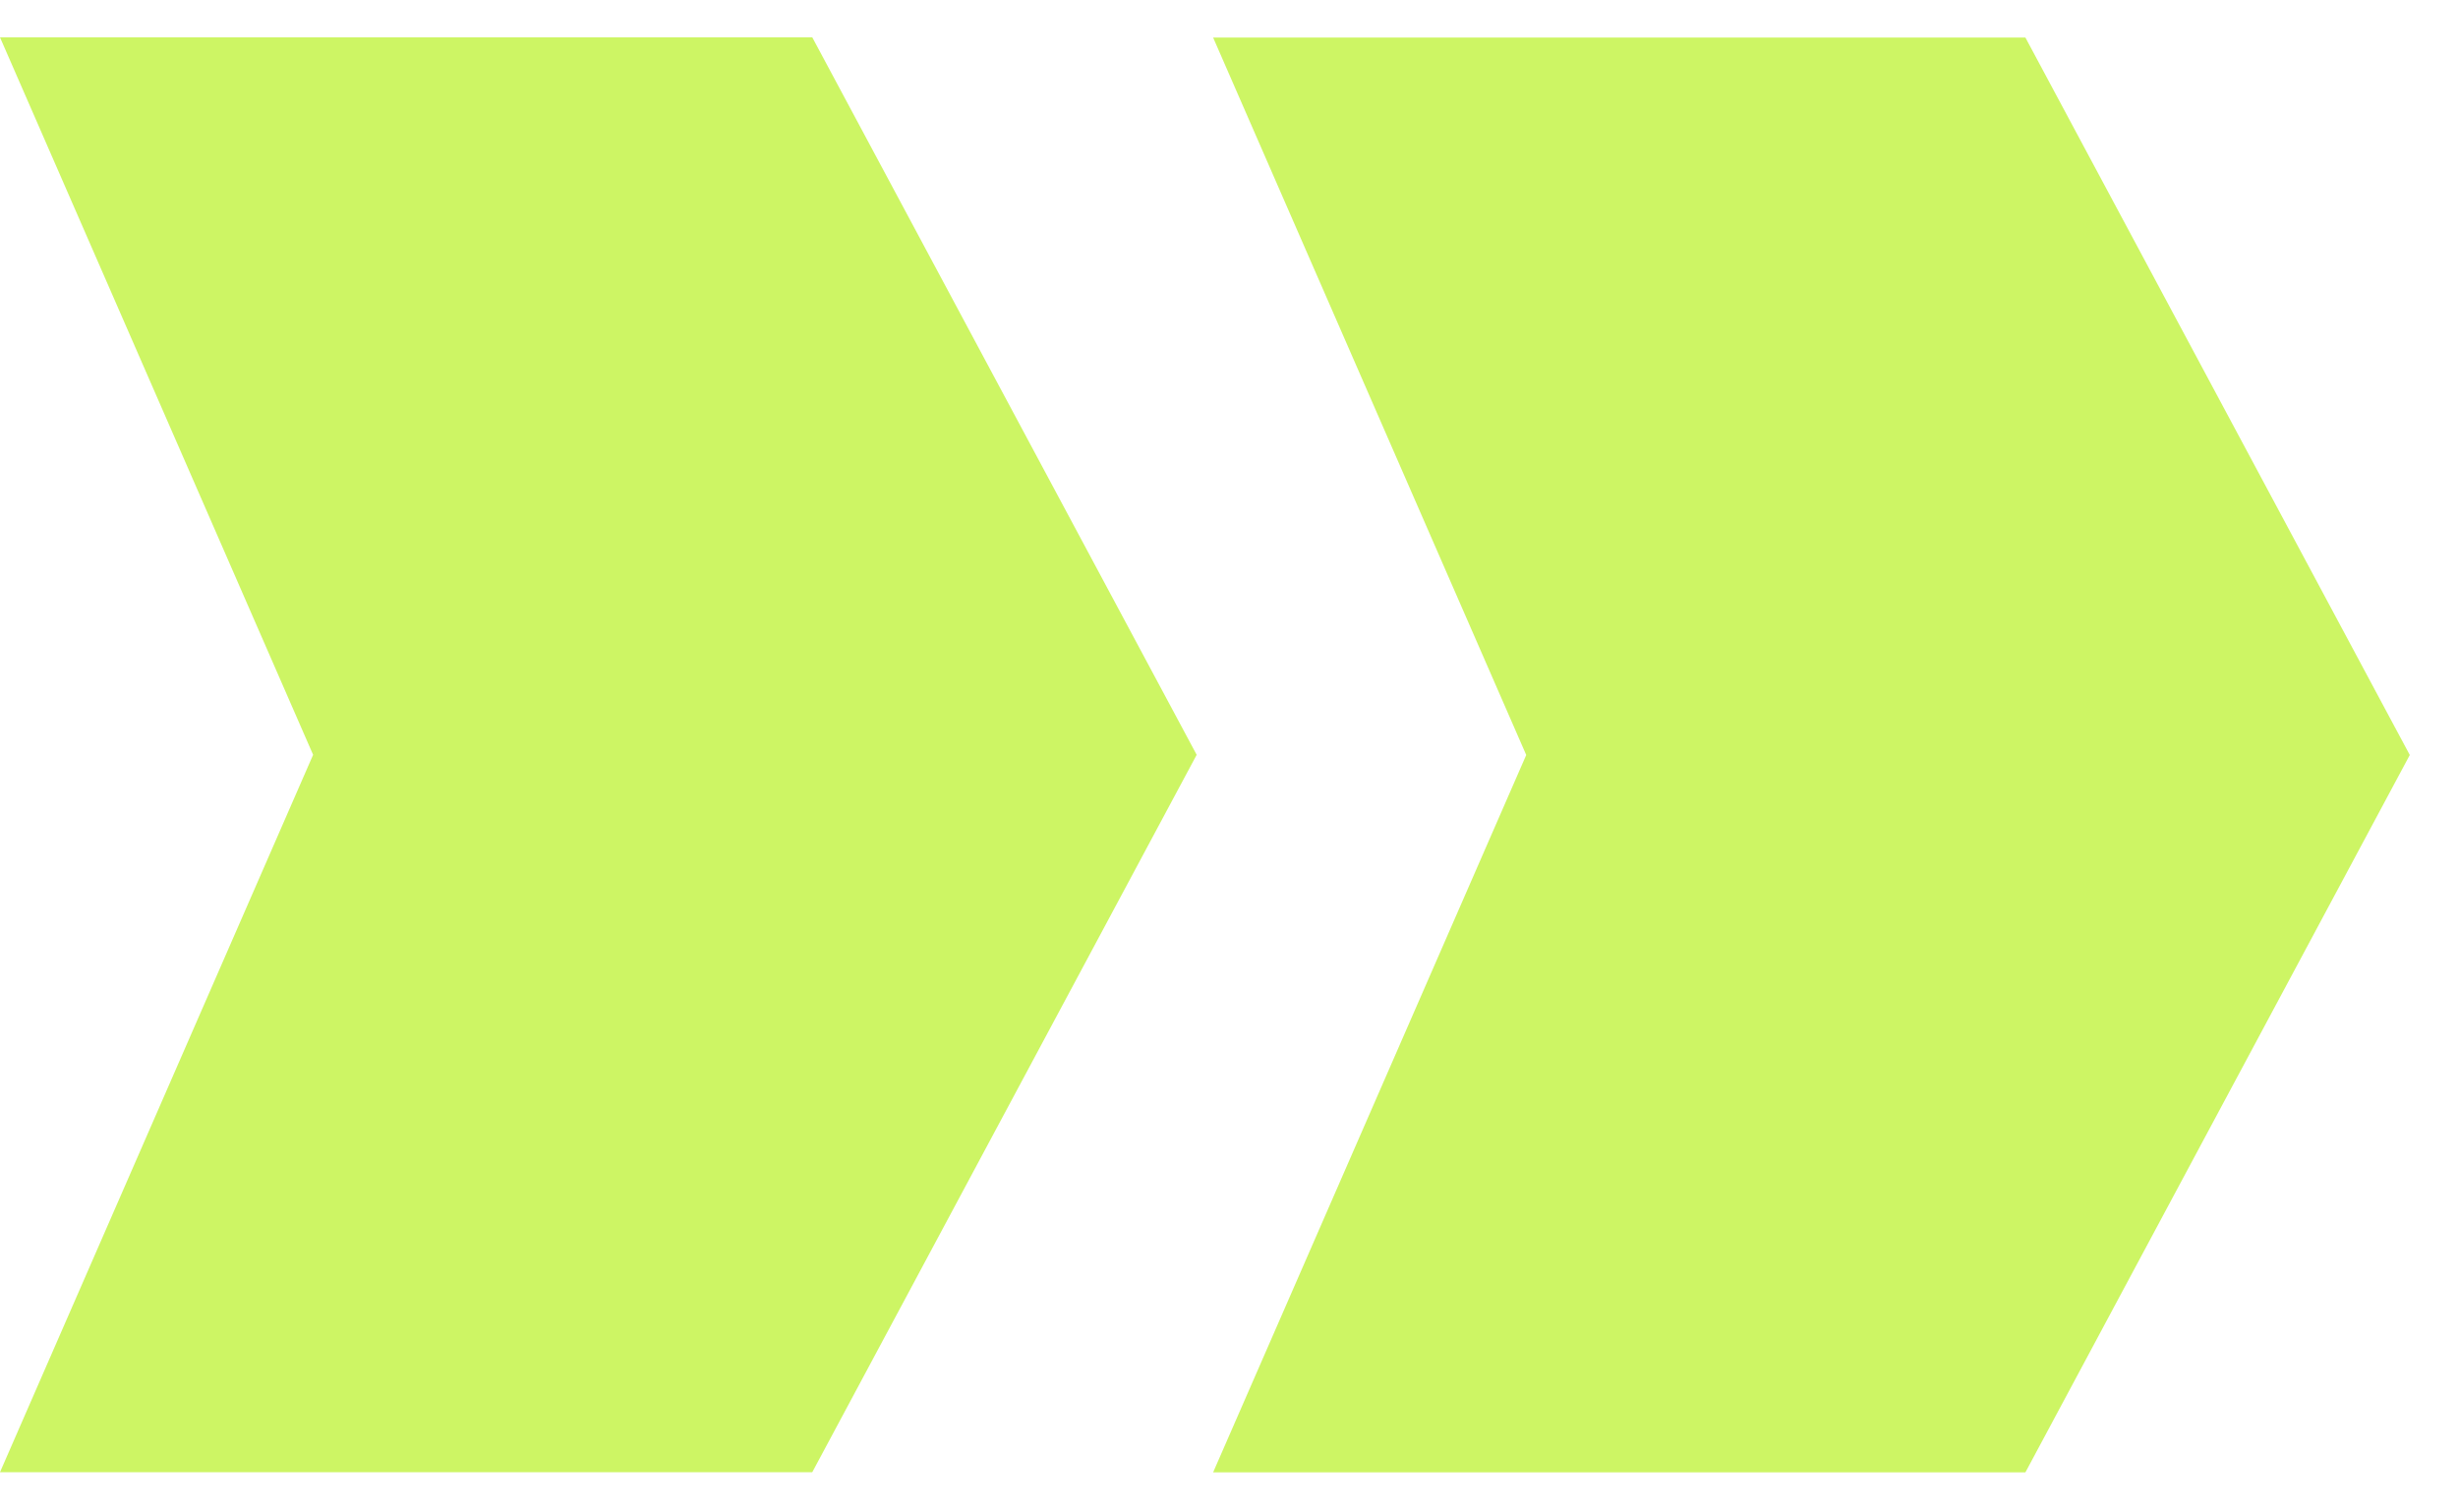 <svg width="26" height="16" viewBox="0 0 26 16" fill="none" xmlns="http://www.w3.org/2000/svg">
<path d="M8.592 15.574L12.658 7.985L8.592 0.395L-6.61873e-07 0.395L3.312 7.985L0 15.574L8.592 15.574Z" fill="#CDF564"/>
<path d="M21.424 15.576L25.49 7.987L21.424 0.397L12.832 0.397L16.144 7.987L12.832 15.576L21.424 15.576Z" fill="#CDF564"/>
</svg>
